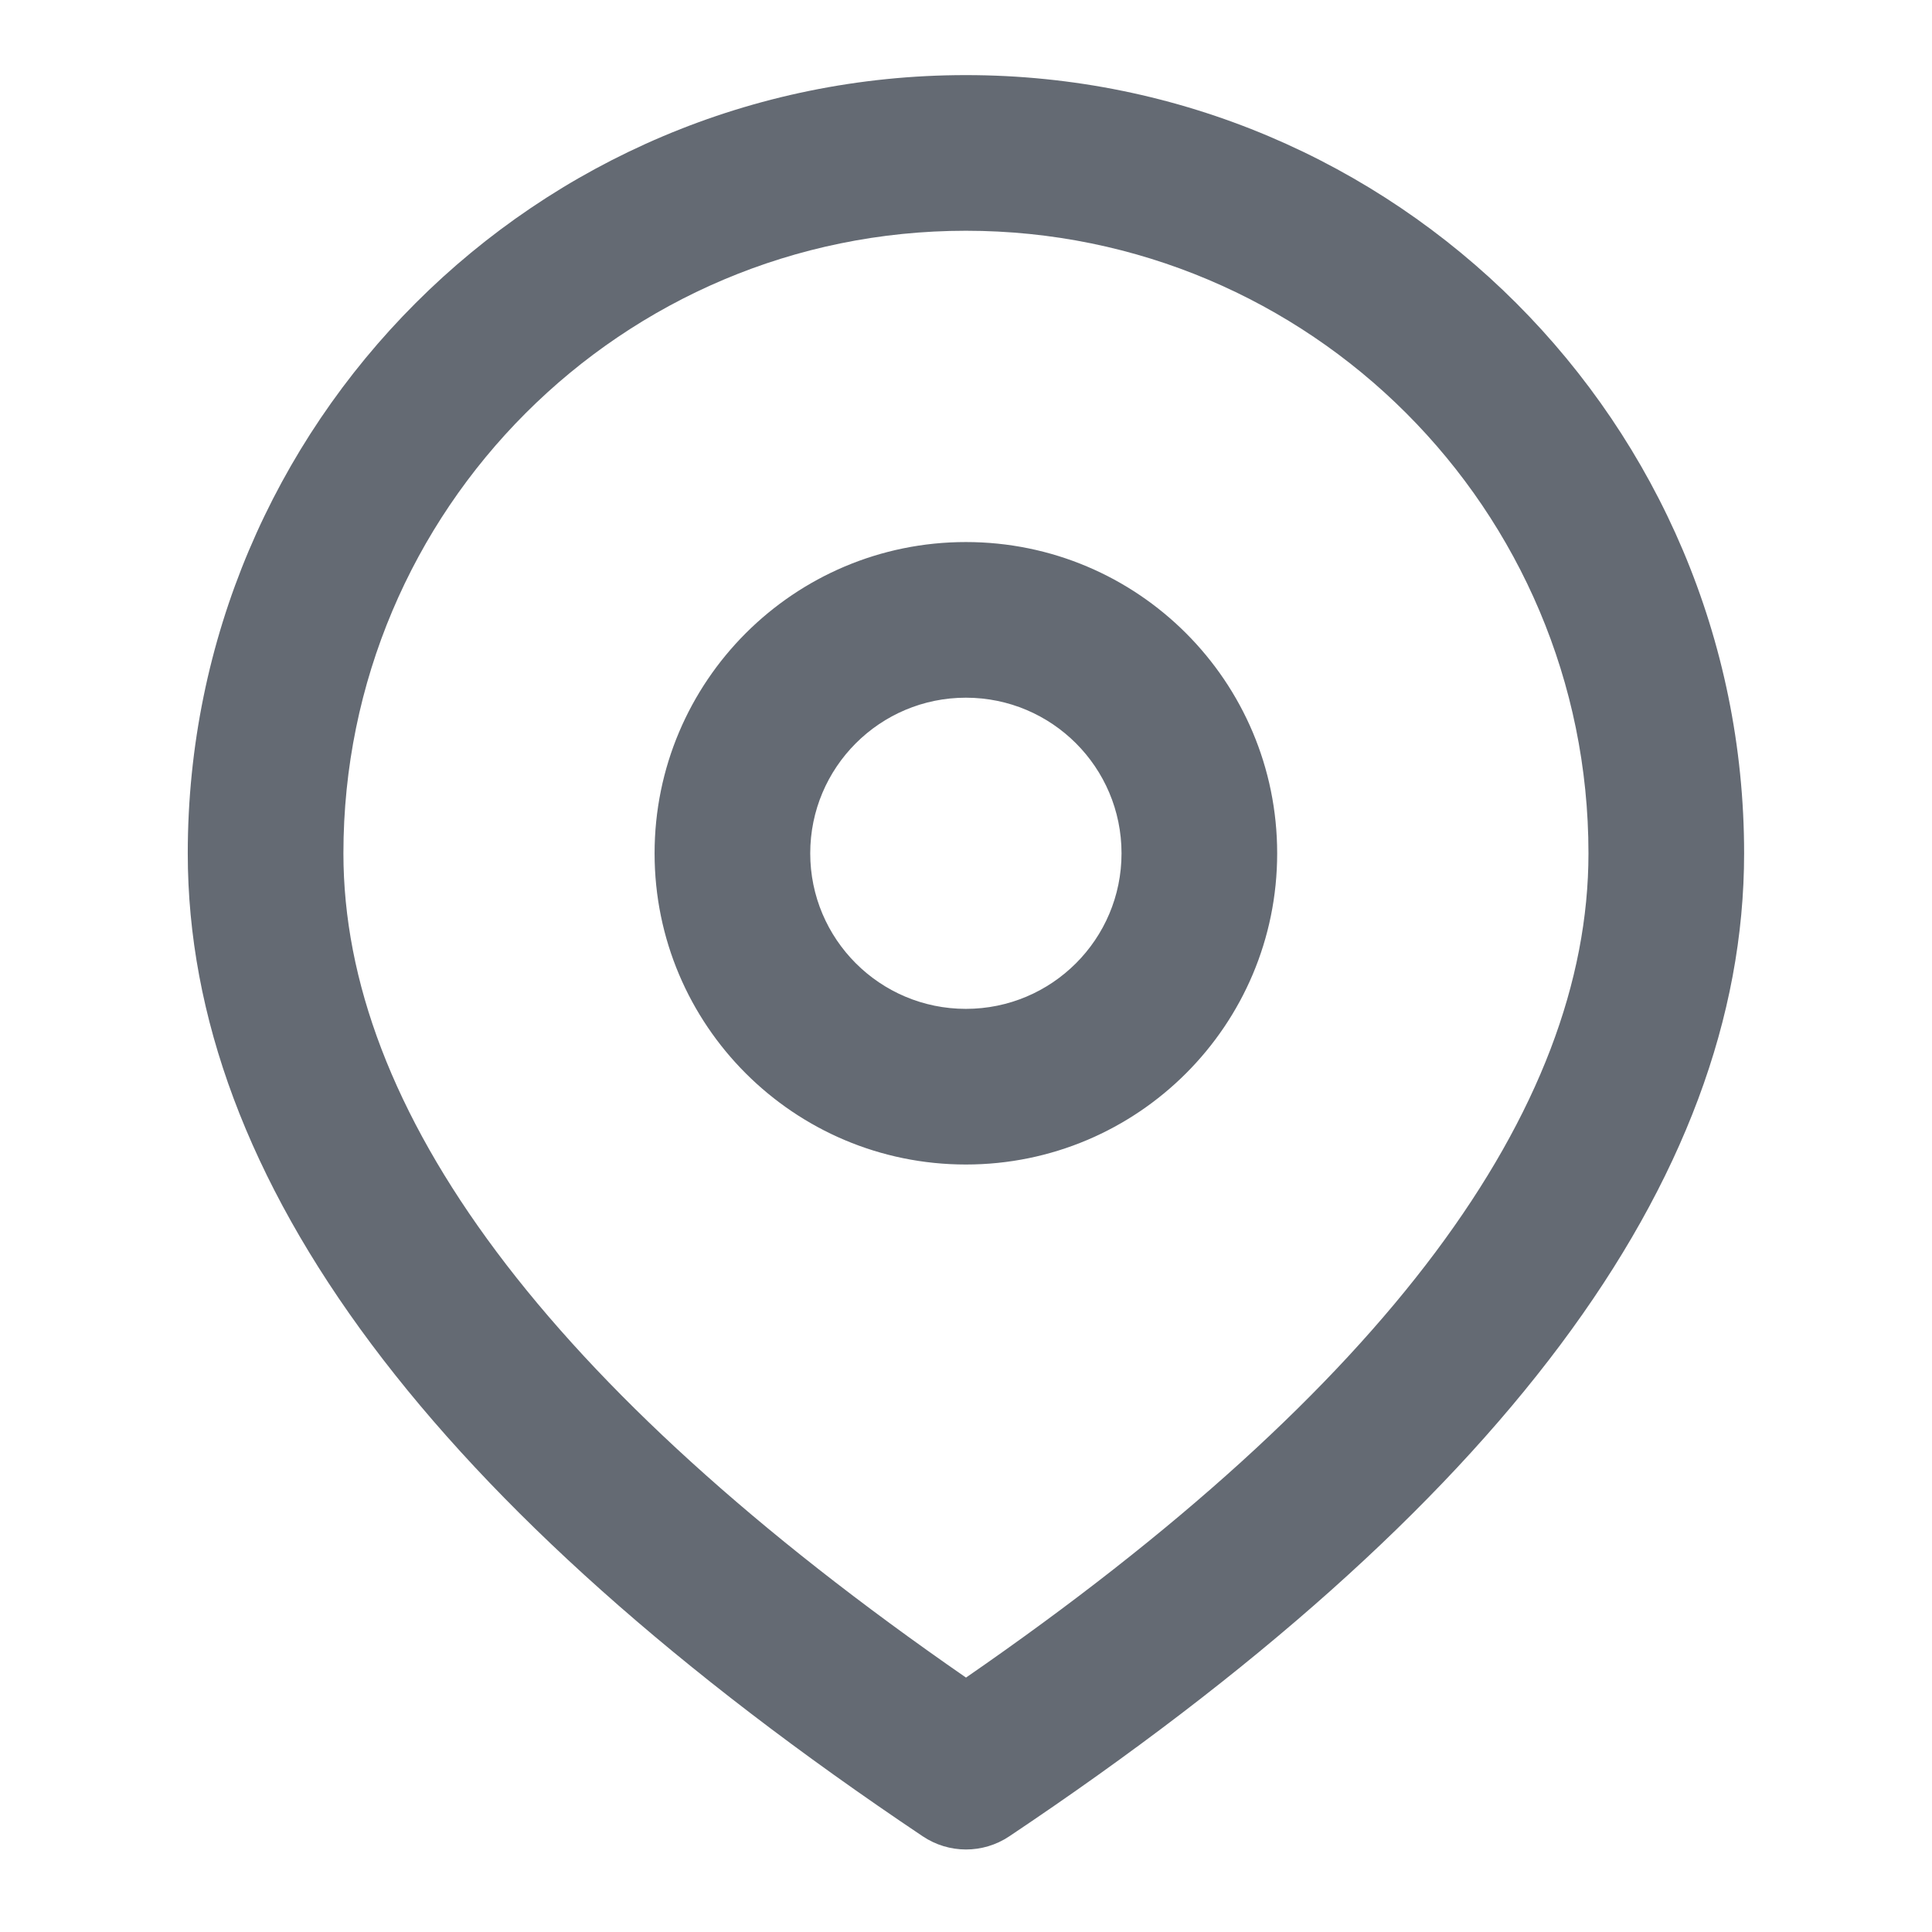 <svg width="16" height="16" viewBox="0 0 16 16" fill="none" xmlns="http://www.w3.org/2000/svg">
<path d="M7.641 15.207C7.858 15.353 8.141 15.353 8.358 15.208C12.415 12.494 14.444 9.78 14.444 7.067C14.444 3.507 11.558 0.622 7.999 0.622C4.44 0.622 1.555 3.507 1.555 7.067C1.555 9.774 3.583 12.487 7.641 15.207ZM7.999 1.911C10.847 1.911 13.155 4.219 13.155 7.067C13.155 9.188 11.491 11.483 8 13.893C4.508 11.477 2.844 9.182 2.844 7.067C2.844 4.219 5.152 1.911 7.999 1.911ZM7.999 9.644C9.423 9.644 10.577 8.49 10.577 7.067C10.577 5.643 9.423 4.489 7.999 4.489C6.575 4.489 5.421 5.643 5.421 7.067C5.421 8.49 6.575 9.644 7.999 9.644ZM9.288 7.067C9.288 7.778 8.711 8.355 7.999 8.355C7.287 8.355 6.71 7.778 6.71 7.067C6.71 6.355 7.287 5.778 7.999 5.778C8.711 5.778 9.288 6.355 9.288 7.067Z" fill="#646A73"/>
</svg>
